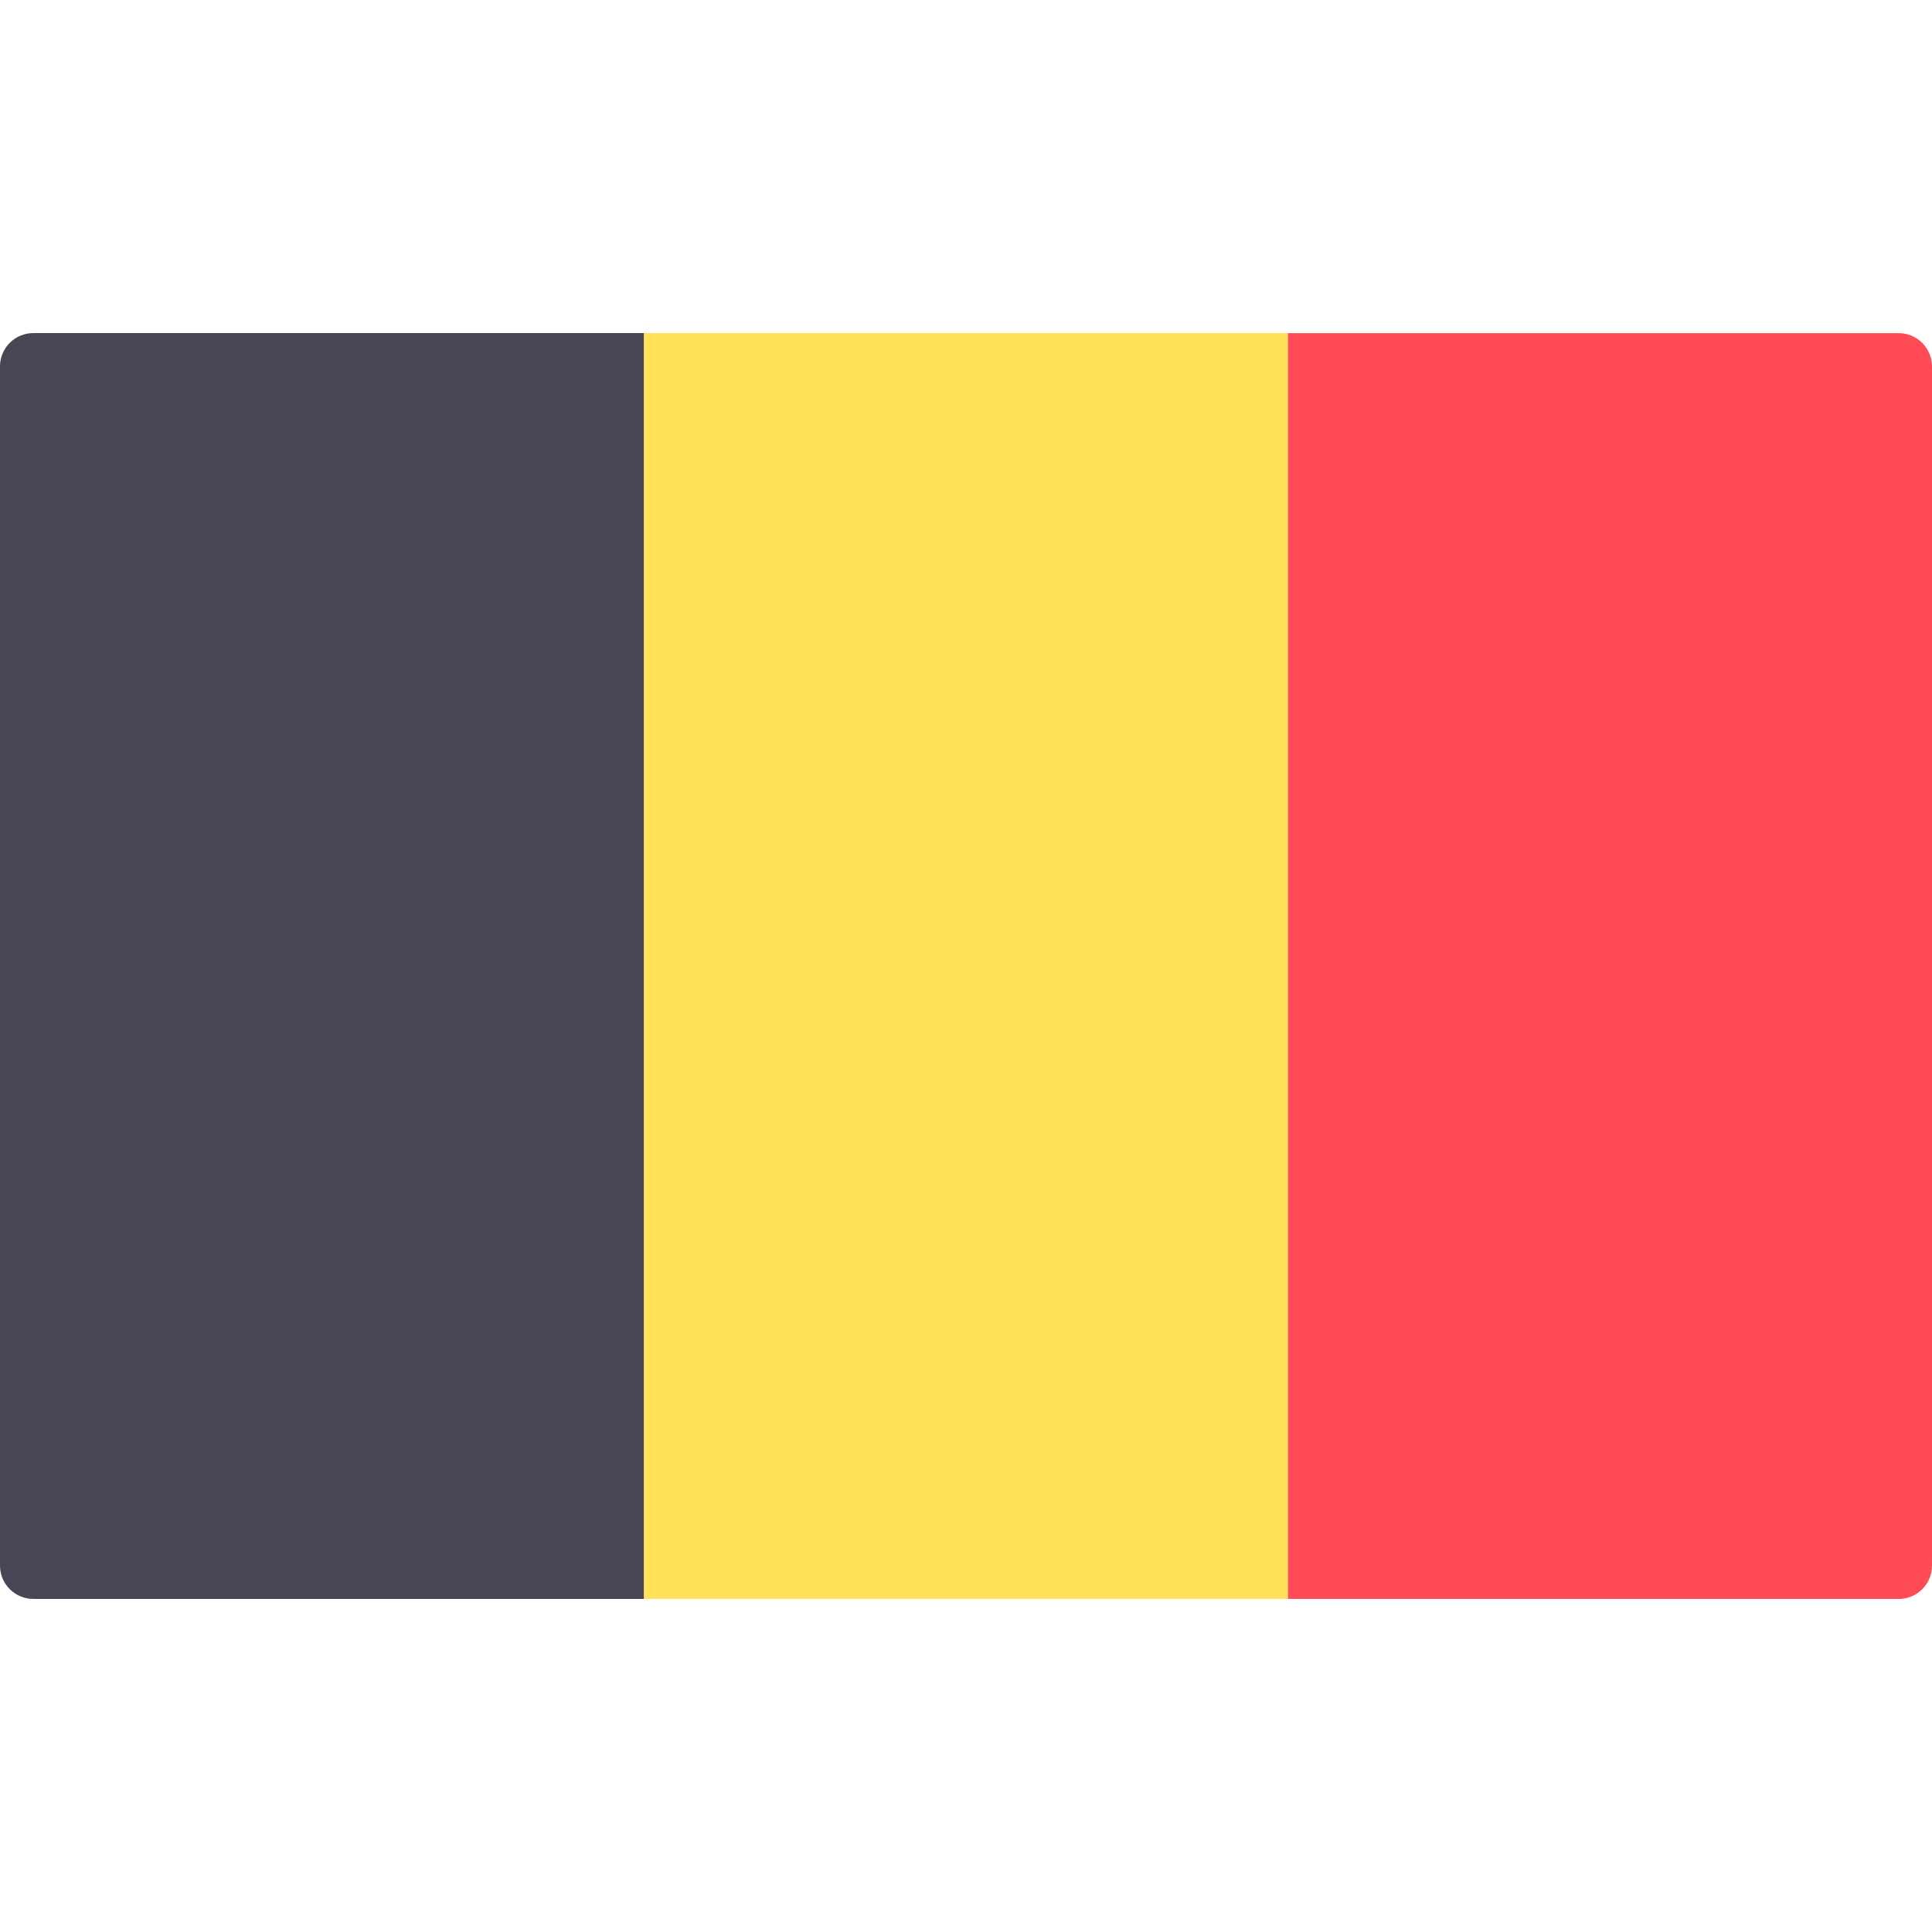 <!-- Generated by IcoMoon.io -->
<svg version="1.1" xmlns="http://www.w3.org/2000/svg" width="32" height="32" viewBox="0 0 32 32">
<title>belgium</title>
<path fill="#464655" d="M10.667 26.483h-10.115c-0.305 0-0.552-0.247-0.552-0.552v-19.862c0-0.305 0.247-0.552 0.552-0.552h10.115v20.966z"></path>
<path fill="#ffe15a" d="M10.667 5.517h10.667v20.966h-10.667v-20.966z"></path>
<path fill="#ff4b55" d="M31.448 26.483h-10.115v-20.965h10.115c0.305 0 0.552 0.247 0.552 0.552v19.862c0 0.305-0.247 0.552-0.552 0.552z"></path>
</svg>
